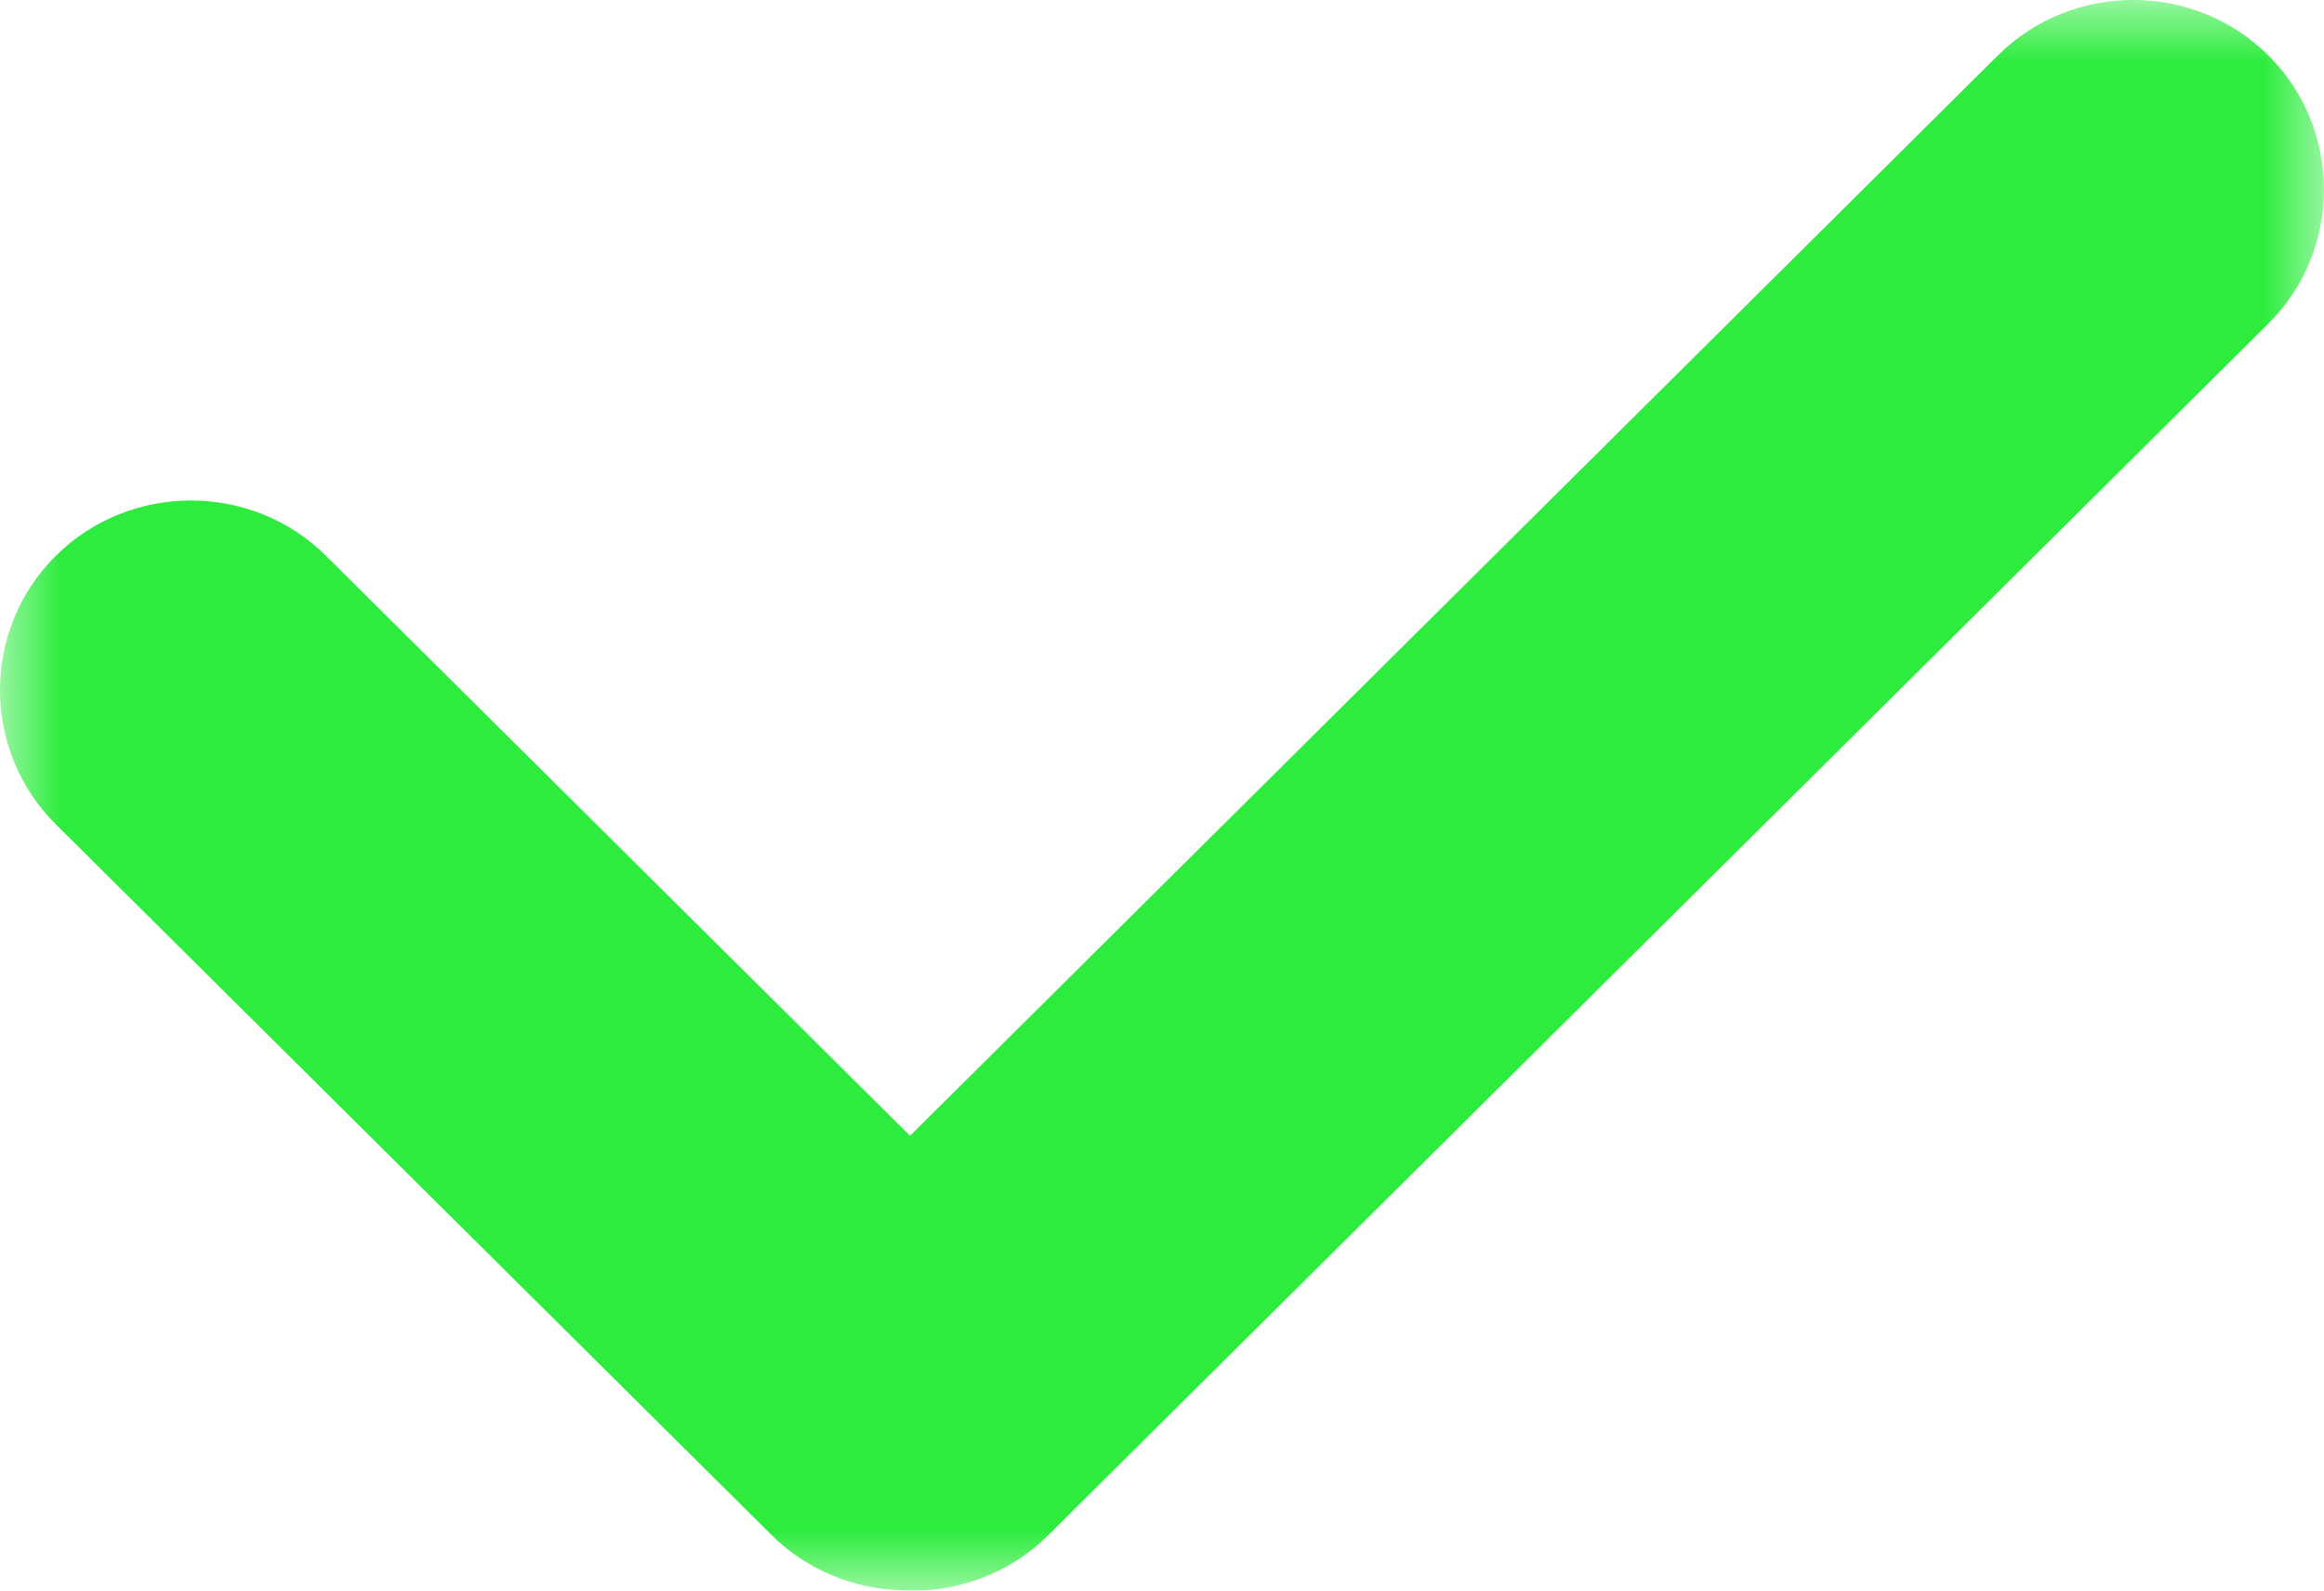 <?xml version="1.0" encoding="UTF-8"?>
<svg width="19px" height="13px" viewBox="0 0 19 13" version="1.1" xmlns="http://www.w3.org/2000/svg" xmlns:xlink="http://www.w3.org/1999/xlink">
    <!-- Generator: Sketch 55.1 (78136) - https://sketchapp.com -->
    <title>Group 3</title>
    <desc>Created with Sketch.</desc>
    <defs>
        <polygon id="path-1" points="0 0 19 0 19 13 0 13"></polygon>
    </defs>
    <g id="Mobile-application" stroke="none" stroke-width="1" fill="none" fill-rule="evenodd">
        <g id="Plans" transform="translate(-45, -487)">
            <g id="Group-3" transform="translate(45, 487)">
                <mask id="mask-2" fill="white">
                    <use xlink:href="#path-1"></use>
                </mask>
                <g id="Clip-2"></g>
                <path d="M18.544,0.452 L18.544,0.452 C17.937,-0.151 16.942,-0.151 16.335,0.452 L7.44,9.283 L2.665,4.543 C2.058,3.94 1.063,3.94 0.456,4.543 C-0.152,5.146 -0.152,6.133 0.456,6.737 L6.307,12.545 C6.598,12.834 6.978,12.984 7.361,12.997 C7.795,13.025 8.239,12.876 8.569,12.548 L18.544,2.646 C19.152,2.043 19.152,1.056 18.544,0.452" id="Fill-1" fill="#2DEC3E" mask="url(#mask-2)"></path>
            </g>
        </g>
    </g>
</svg>